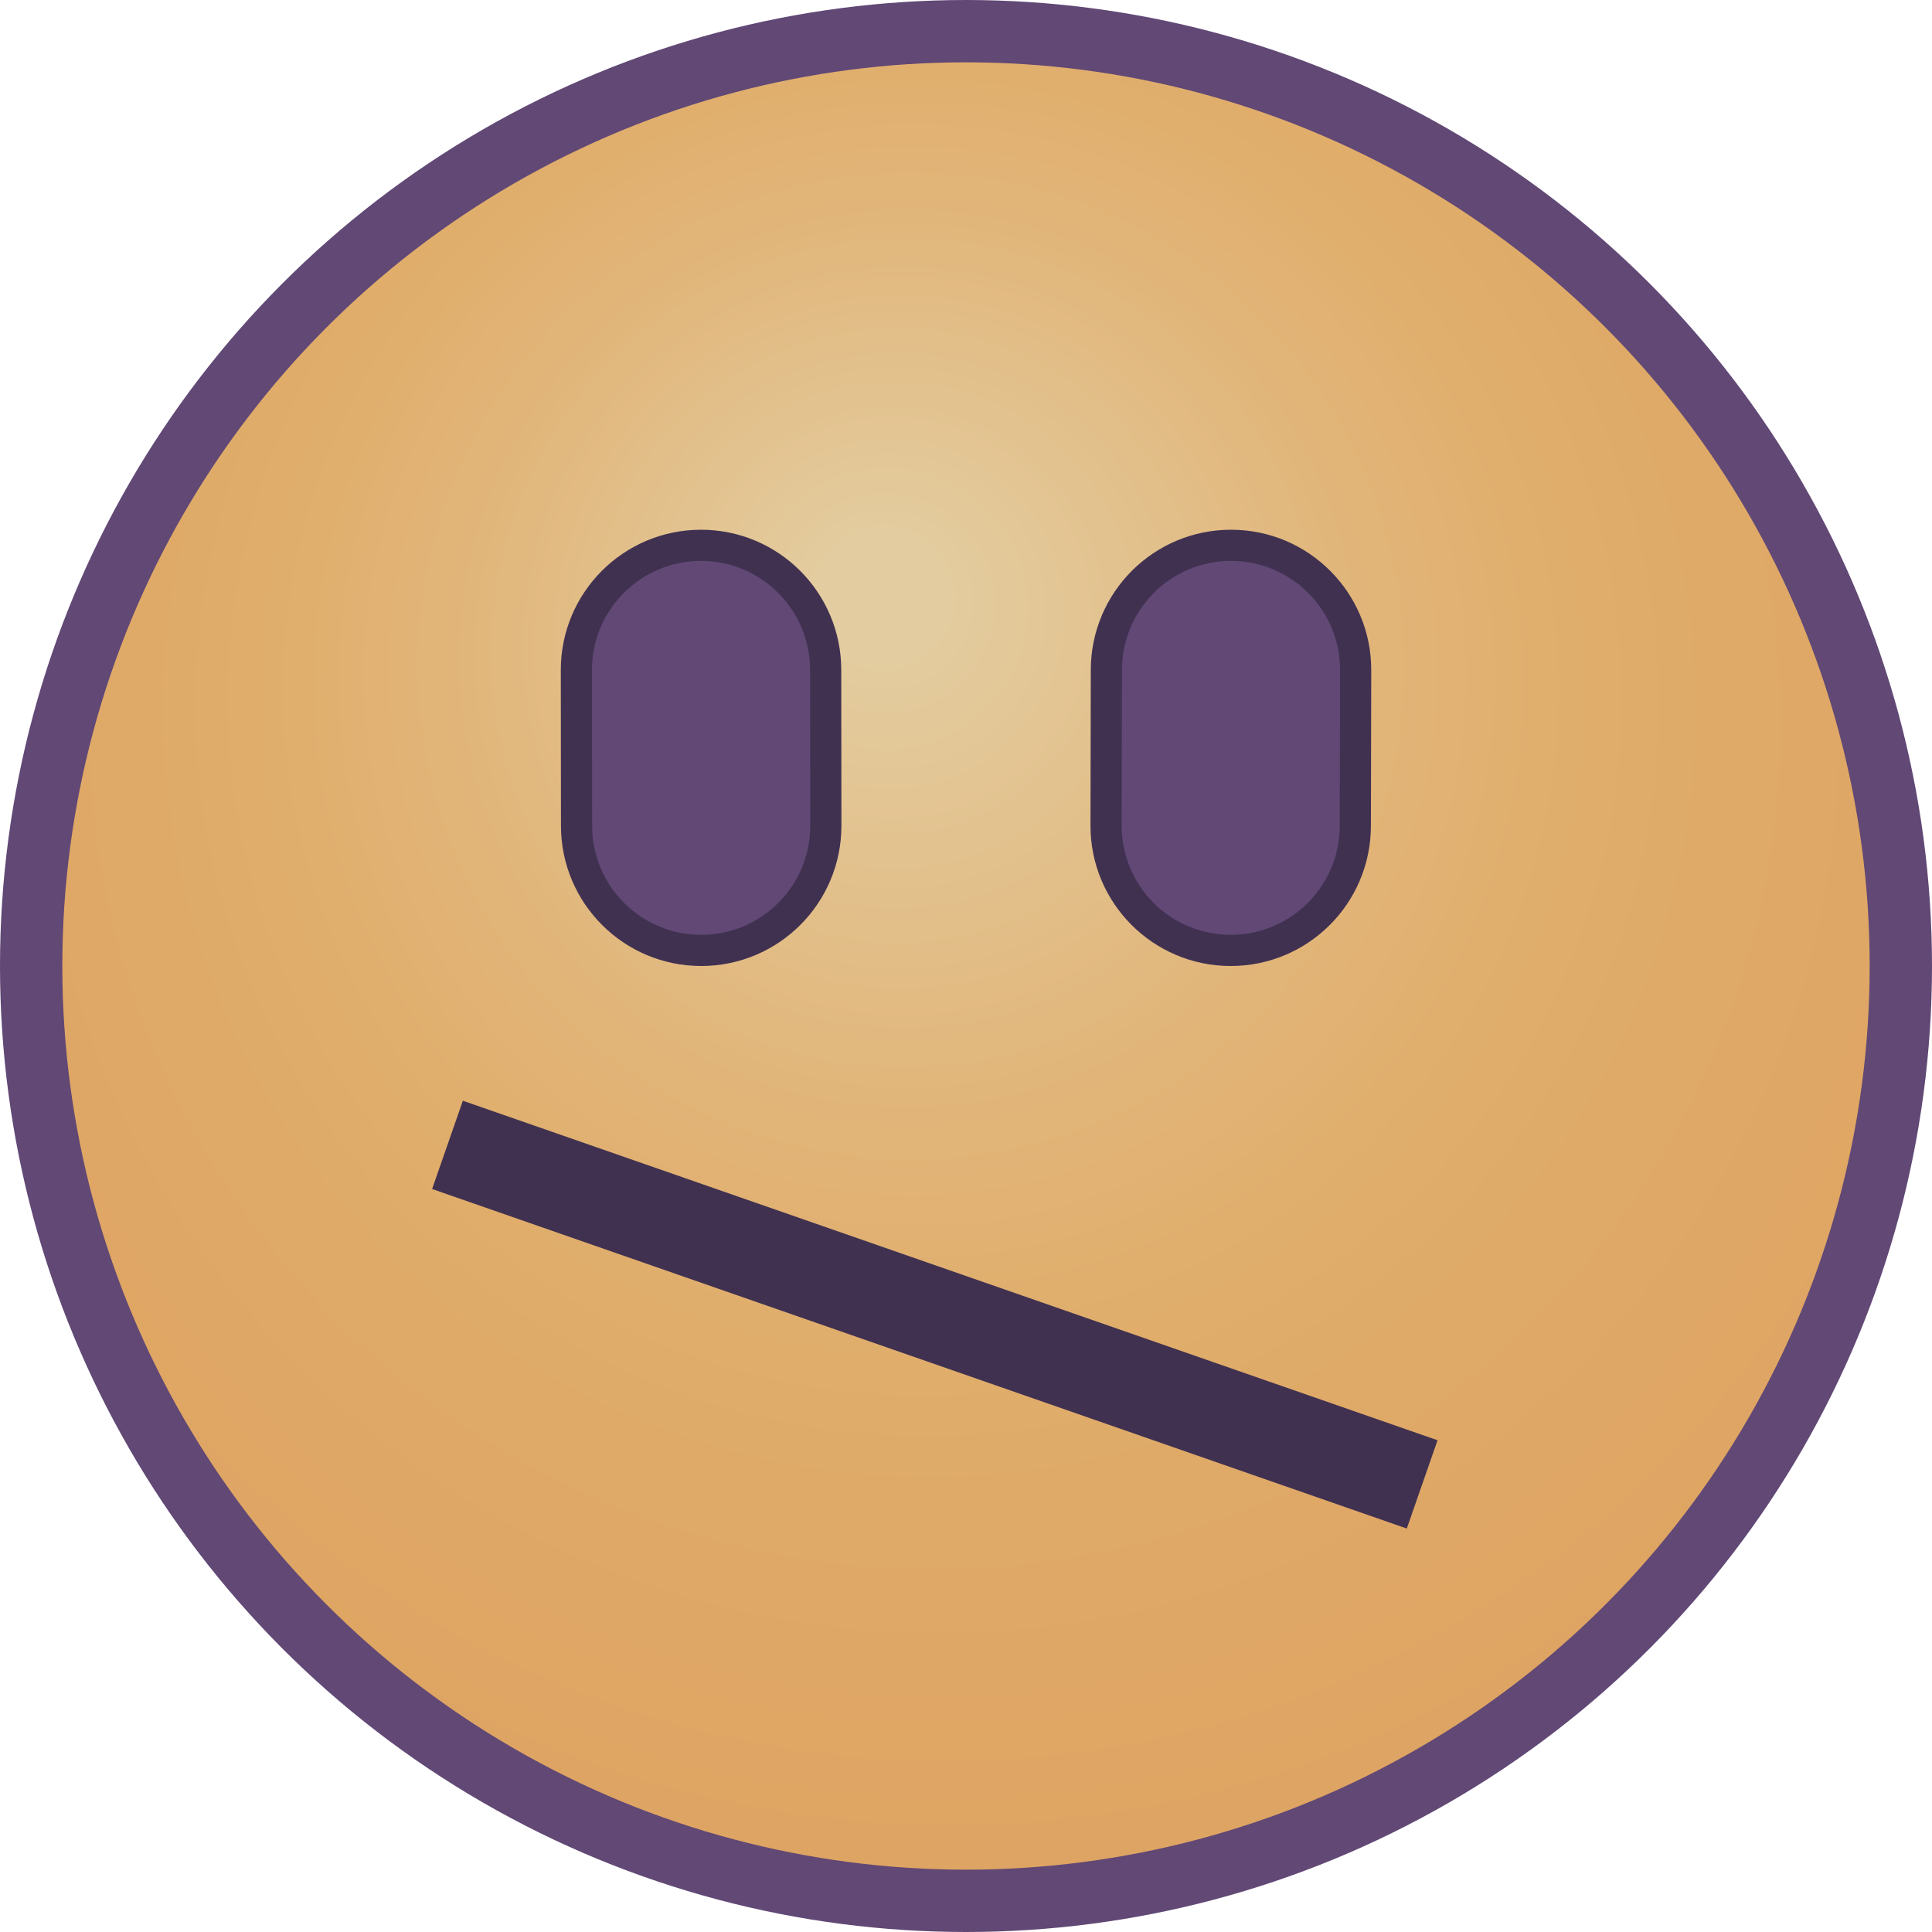<?xml version="1.0" encoding="utf-8"?>
<!-- Generator: Adobe Illustrator 16.0.3, SVG Export Plug-In . SVG Version: 6.00 Build 0)  -->
<!DOCTYPE svg PUBLIC "-//W3C//DTD SVG 1.1//EN" "http://www.w3.org/Graphics/SVG/1.1/DTD/svg11.dtd">
<svg version="1.1" xmlns="http://www.w3.org/2000/svg" xmlns:xlink="http://www.w3.org/1999/xlink" x="0px" y="0px" width="14px"
	 height="14px" viewBox="0 0 62 62" enable-background="new 0 0 62 62" xml:space="preserve">
<g id="Layer_1">
	<radialGradient id="SVGID_1_" cx="30.781" cy="25.081" r="38.61" fx="28.158" fy="18.79" gradientUnits="userSpaceOnUse">
		<stop  offset="0.054" style="stop-color:#E3CC9F"/>
		<stop  offset="0.096" style="stop-color:#E3C99A"/>
		<stop  offset="0.38" style="stop-color:#E1B579"/>
		<stop  offset="0.536" style="stop-color:#E0AE6C"/>
		<stop  offset="0.68" style="stop-color:#DFA967"/>
		<stop  offset="1" style="stop-color:#DEA261"/>
	</radialGradient>
	<circle fill="url(#SVGID_1_)" stroke="#614875" stroke-width="2" stroke-miterlimit="10" cx="31" cy="31" r="30"/>
</g>
<g id="Layer_2" display="none">
	<radialGradient id="SVGID_2_" cx="31.223" cy="45.235" r="16.057" gradientUnits="userSpaceOnUse">
		<stop  offset="0.054" style="stop-color:#755096"/>
		<stop  offset="0.197" style="stop-color:#755096"/>
		<stop  offset="0.419" style="stop-color:#755096"/>
		<stop  offset="0.495" style="stop-color:#714E8F"/>
		<stop  offset="0.762" style="stop-color:#654A7C"/>
		<stop  offset="0.947" style="stop-color:#614875"/>
	</radialGradient>
	<path display="inline" fill="url(#SVGID_2_)" stroke="#403151" stroke-miterlimit="10" d="M52.445,39.71C45,47,38,55,27,53
		c-8-2-13-8-17-14C24,42,39,33,52.445,39.71L52.445,39.71z"/>
</g>
<g id="Layer_5" display="none">
	<path display="inline" fill="none" stroke="#403151" stroke-width="4" stroke-miterlimit="10" d="M13.805,38.13
		c5.513,9.27,20.949,10.243,34.513,2.177"/>
</g>
<g id="Layer_5_copy" display="none">
	<path display="inline" fill="none" stroke="#403151" stroke-width="4" stroke-miterlimit="10" d="M48.318,48.772
		c-5.514-9.27-20.949-10.243-34.514-2.177"/>
</g>
<g id="Layer_3" display="none">
	<path display="inline" fill="#614875" stroke="#403151" stroke-miterlimit="10" d="M27.229,28.594
		c0.188-0.873,0.313-1.785,0.313-2.752c0-5.235-2.829-9.479-6.319-9.479c-3.49,0-6.319,4.244-6.319,9.479
		c0,1.129,0.156,2.193,0.405,3.191c0.111,0.063,0.216,0.131,0.319,0.202c0.1-0.021,0.2-0.042,0.301-0.063
		c0.06-0.039,0.118-0.08,0.181-0.116c0.121-0.19,0.254-0.371,0.399-0.544c0-0.001,0.001-0.002,0.002-0.003
		c0.044-0.054,0.076-0.116,0.123-0.168c0.159-0.414,0.348-0.813,0.612-1.163c0.785-1.19,2.111-2.028,3.978-2.028
		c1.866,0,3.192,0.838,3.977,2.027c0.233,0.31,0.41,0.656,0.563,1.015c0.11,0.142,0.213,0.288,0.306,0.442
		c0.104,0.097,0.21,0.192,0.301,0.301c0.134,0.069,0.271,0.131,0.401,0.209c0.023-0.002,0.047-0.002,0.071-0.004
		c0.087-0.043,0.174-0.084,0.261-0.127C27.14,28.873,27.182,28.732,27.229,28.594z"/>
</g>
<g id="Layer_3_copy" display="none">
	<path display="inline" fill="#614875" stroke="#403151" stroke-miterlimit="10" d="M47.23,28.594
		c0.186-0.873,0.313-1.785,0.313-2.752c0-5.235-2.83-9.479-6.32-9.479s-6.319,4.244-6.319,9.479c0,1.129,0.156,2.193,0.405,3.191
		c0.111,0.063,0.217,0.131,0.319,0.202c0.101-0.021,0.2-0.042,0.301-0.063c0.06-0.039,0.118-0.08,0.181-0.116
		c0.121-0.19,0.254-0.371,0.398-0.544c0.001-0.001,0.002-0.002,0.002-0.003c0.045-0.054,0.076-0.116,0.123-0.168
		c0.159-0.414,0.348-0.813,0.613-1.163c0.785-1.19,2.11-2.028,3.977-2.028c1.867,0,3.191,0.838,3.977,2.027
		c0.234,0.31,0.411,0.656,0.563,1.015c0.11,0.142,0.212,0.288,0.306,0.442c0.104,0.097,0.21,0.192,0.301,0.301
		c0.134,0.069,0.271,0.131,0.401,0.209c0.023-0.002,0.048-0.002,0.071-0.004c0.086-0.043,0.174-0.084,0.261-0.127
		C47.14,28.873,47.182,28.732,47.23,28.594z"/>
</g>
<g id="Layer_7" display="none">
	<path display="inline" fill="#614875" stroke="#403151" stroke-miterlimit="10" d="M26.913,25.667
		c0.433,2.166-0.972,4.273-3.138,4.707l0,0c-2.166,0.433-4.273-0.972-4.707-3.138l-0.98-4.903c-0.433-2.166,0.972-4.273,3.138-4.707
		l0,0c2.166-0.433,4.273,0.972,4.707,3.138L26.913,25.667z"/>
</g>
<g id="Layer_7_copy" display="none">
	<path display="inline" fill="#614875" stroke="#403151" stroke-miterlimit="10" d="M43.036,27.121
		c-0.361,2.179-2.422,3.653-4.601,3.291l0,0c-2.18-0.362-3.652-2.422-3.291-4.601l0.819-4.932c0.361-2.179,2.422-3.653,4.601-3.291
		l0,0c2.18,0.362,3.652,2.422,3.291,4.601L43.036,27.121z"/>
</g>
<g id="Layer_7_copy_3">
	<path fill="#614875" stroke="#403151" stroke-miterlimit="10" d="M26.502,26.496c0.002,2.209-1.787,4.002-3.996,4.004l0,0
		c-2.209,0.002-4.001-1.787-4.004-3.996l-0.005-5c-0.002-2.209,1.787-4.002,3.996-4.004l0,0c2.209-0.002,4.001,1.787,4.004,3.996
		L26.502,26.496z"/>
</g>
<g id="Layer_7_copy_2">
	<path fill="#614875" stroke="#403151" stroke-miterlimit="10" d="M43.494,26.508c-0.004,2.209-1.799,3.997-4.007,3.992l0,0
		c-2.21-0.004-3.996-1.799-3.992-4.008l0.01-5c0.005-2.209,1.799-3.997,4.008-3.992l0,0c2.21,0.004,3.996,1.799,3.992,4.008
		L43.494,26.508z"/>
	<line fill="none" stroke="#403151" stroke-width="3" stroke-miterlimit="10" x1="14.36" y1="36.74" x2="45.639" y2="47.636"/>
</g>
<g id="Layer_9" display="none">
	<g display="inline">
		<path fill="#8FB7DB" d="M19.68,28.894c-0.09-0.15-0.18-0.3-0.258-0.455c-4.239,8.629-19.332,24.773-9.286,29.921
			c11.347,5.332,10.143-22.367,9.397-28.833L19.68,28.894z"/>
		<g>
			<path fill="#403151" d="M19.939,28.742c-0.086-0.152-0.172-0.303-0.258-0.455c-0.107-0.189-0.415-0.202-0.519,0
				c-3.731,7.257-9.533,13.412-12.141,21.246c-1.571,4.72,0.81,10.213,6.449,9.755c4.697-0.383,5.76-7.915,6.253-11.314
				c0.512-3.531,0.582-7.13,0.548-10.692c-0.024-2.541-0.879-5.837-0.303-8.308c0.088-0.376-0.491-0.536-0.578-0.159
				c-0.78,3.345,0.315,7.811,0.279,11.279c-0.057,5.373-0.275,11.647-3.147,16.363c-2.14,3.512-6.547,2.449-8.689-0.491
				c-2.299-3.156,0.374-8.235,1.847-11.109c1.458-2.843,3.266-5.513,5.02-8.177c0.571-0.868,5.217-6.759,4.72-7.634
				C19.612,29.381,20.13,29.079,19.939,28.742z"/>
		</g>
	</g>
</g>
<g id="Layer_5_copy_2" display="none">
	<path display="inline" fill="none" stroke="#403151" stroke-width="2" stroke-miterlimit="10" d="M27.003,12.821
		c-1.932-2.39-7.84-0.814-13.209,3.525"/>
</g>
<g id="Layer_5_copy_3" display="none">
	<path display="inline" fill="none" stroke="#403151" stroke-width="2" stroke-miterlimit="10" d="M34.795,12.821
		c1.933-2.39,7.841-0.814,13.209,3.525"/>
</g>
</svg>
